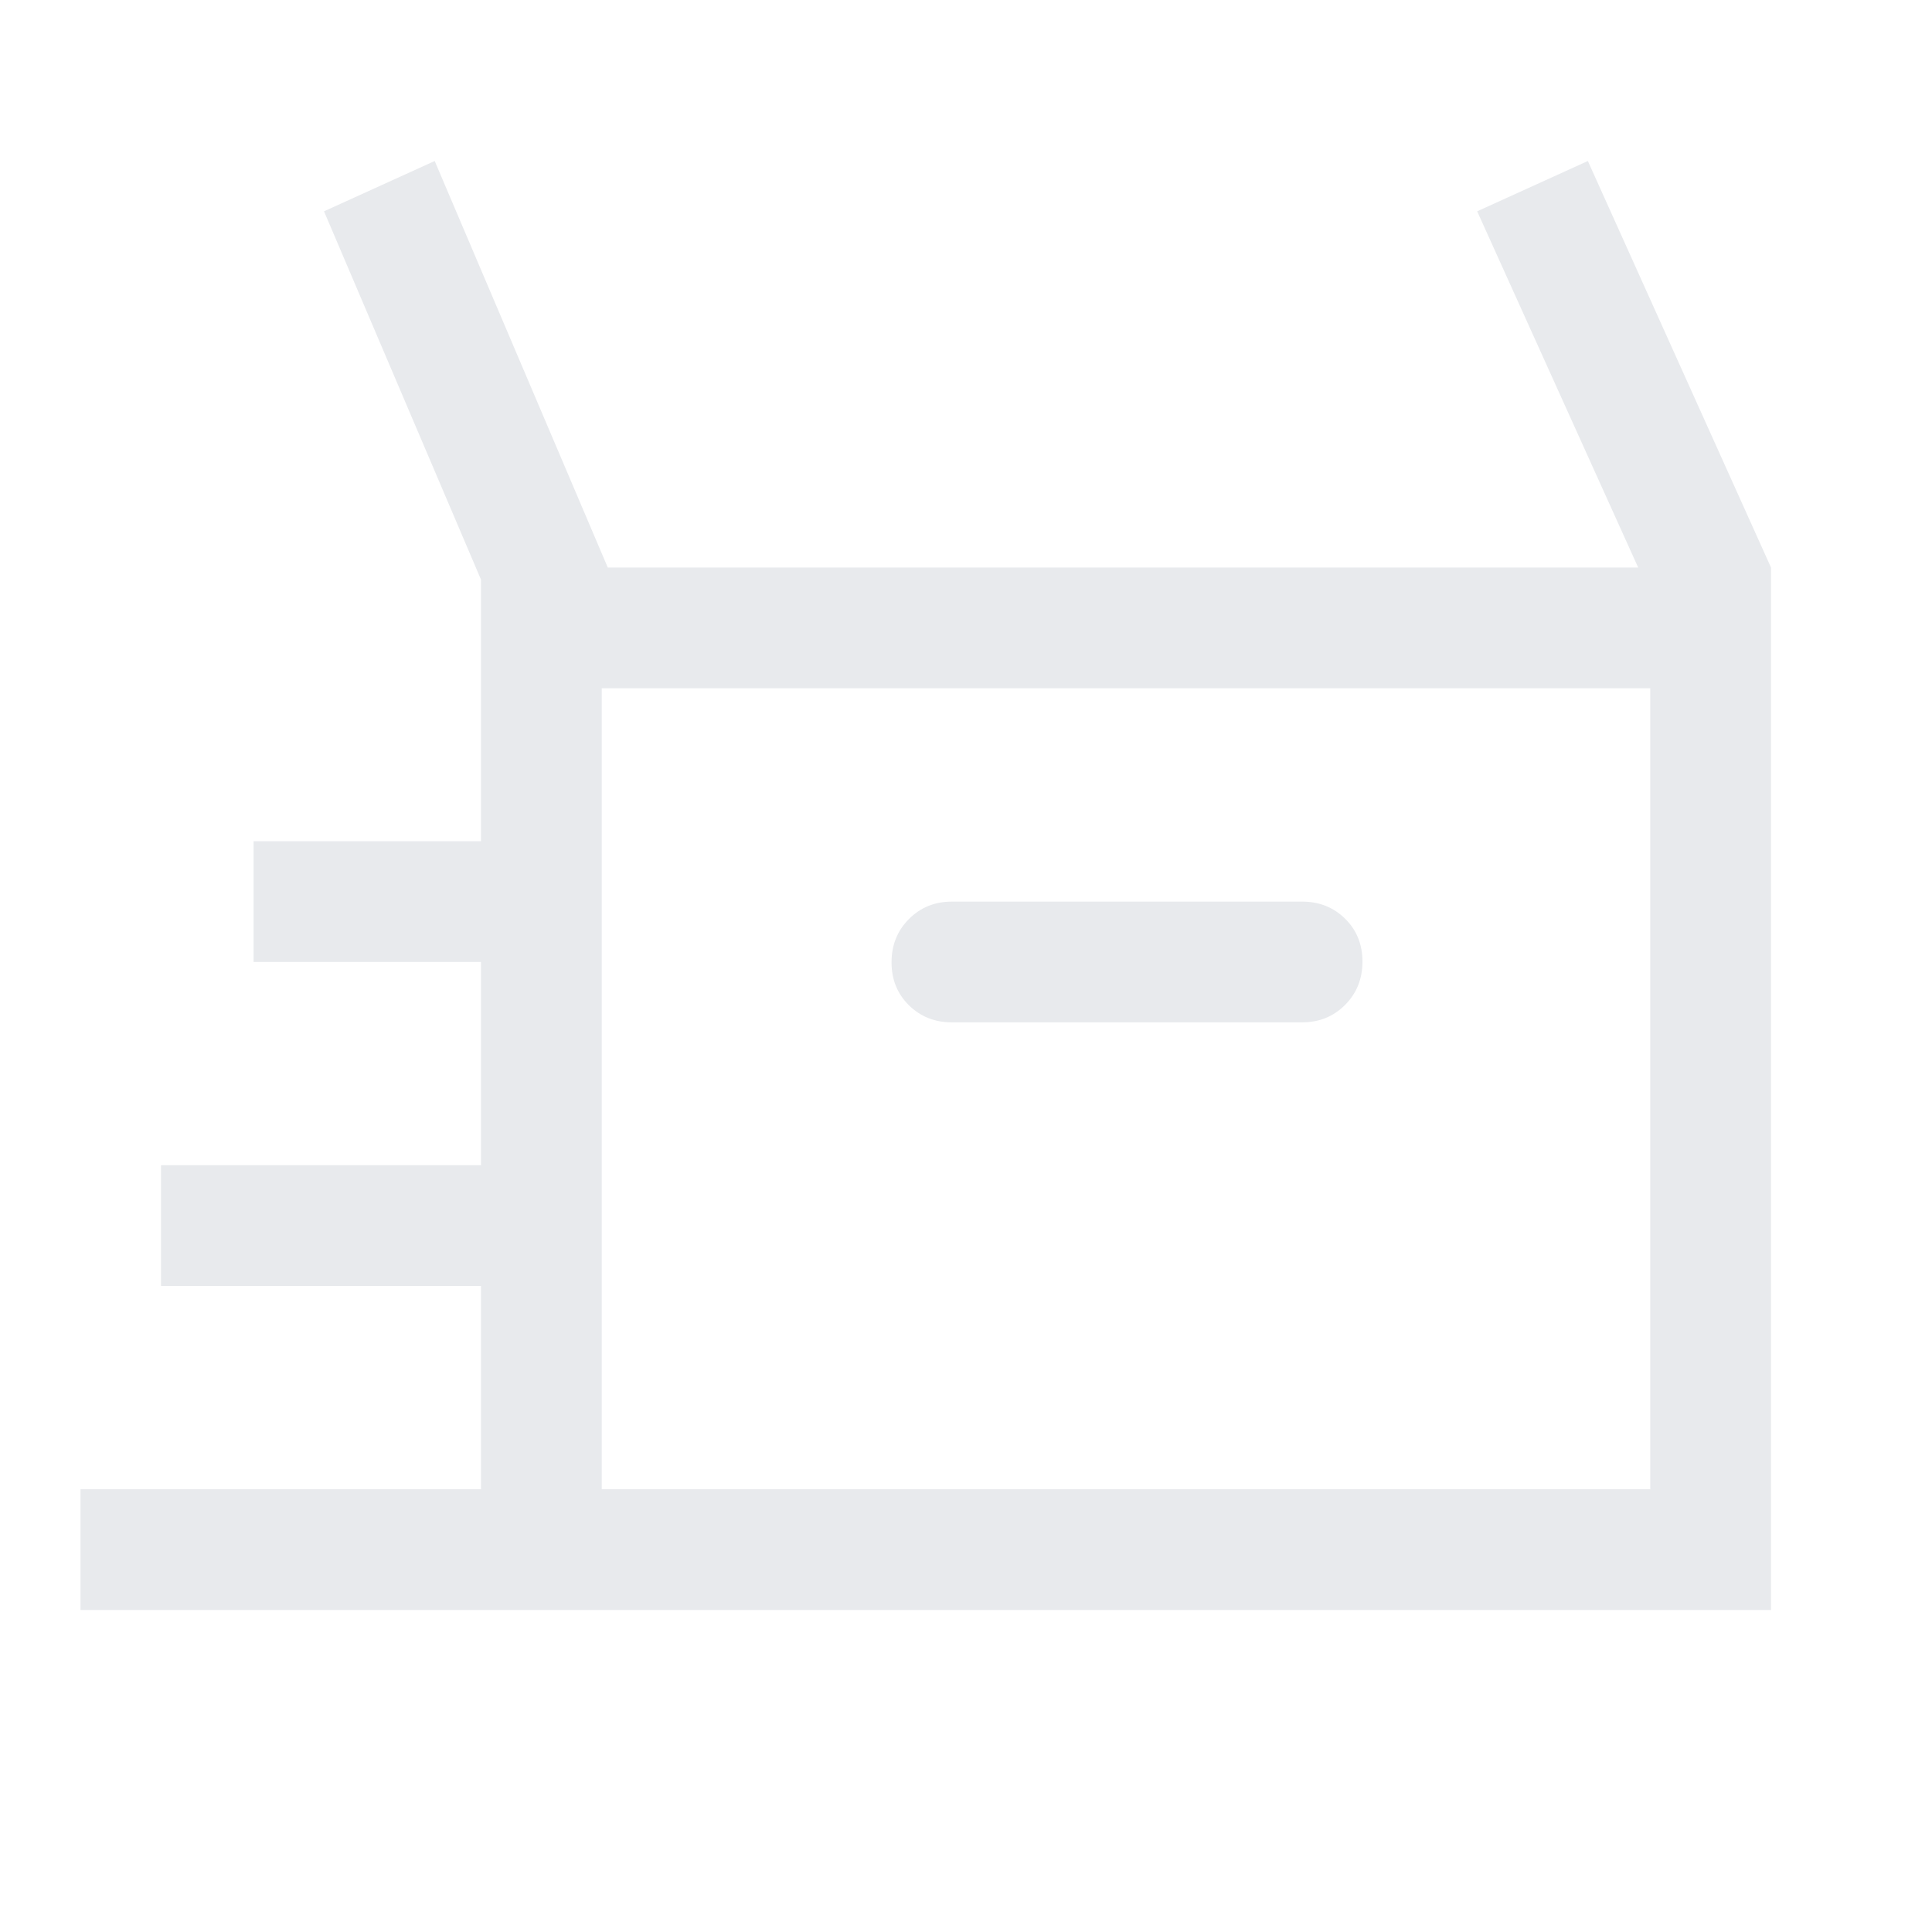 <svg xmlns="http://www.w3.org/2000/svg" height="48px" viewBox="0 -960 960 960" width="48px" fill="#e8eaed"><path d="M40-160v-60h199v-101H80v-60h159v-101H126v-60h113v-130l-78-183 55-25 86 202h512l-80-177 55-25 91 202v518H40Zm433-292h174q12.75 0 21.38-8.68 8.62-8.67 8.62-21.5 0-12.82-8.62-21.32-8.63-8.5-21.38-8.5H473q-12.75 0-21.37 8.68-8.63 8.67-8.63 21.5 0 12.82 8.63 21.32 8.62 8.5 21.37 8.5ZM299-220h521v-398H299v398Zm0 0v-398 398Z"/></svg>